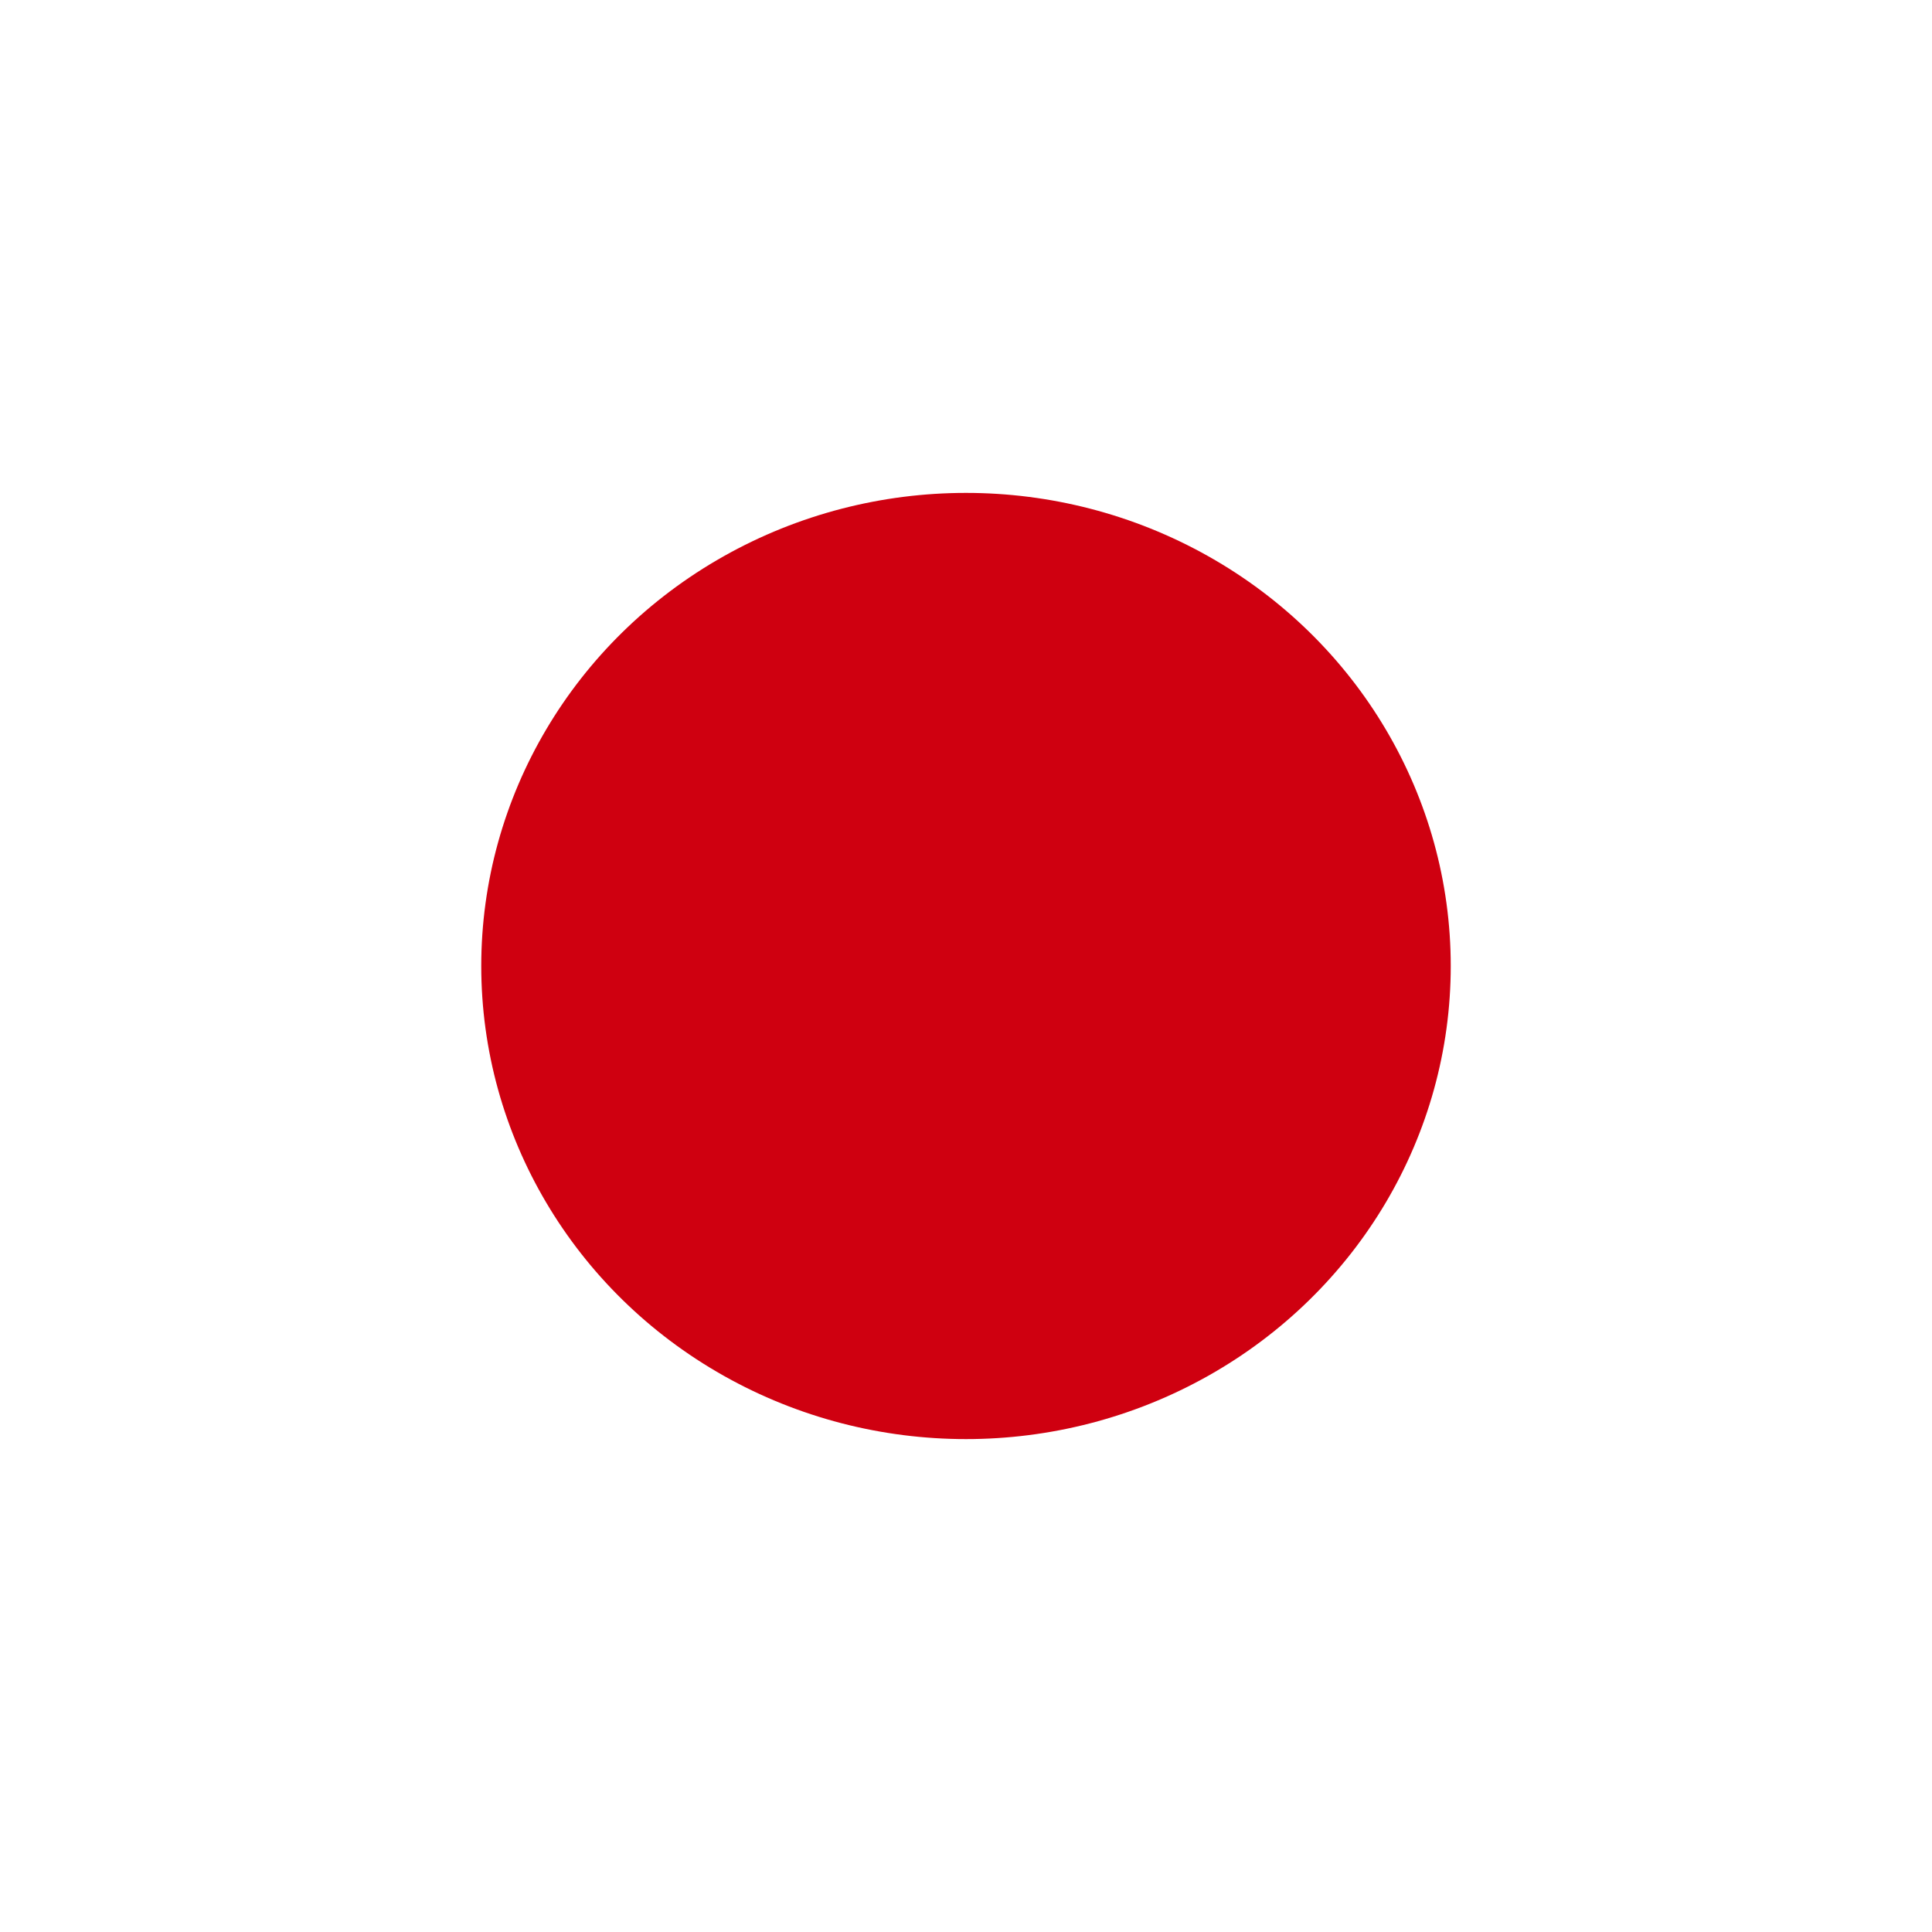 <svg id="eAg7rRjLyeU1" xmlns="http://www.w3.org/2000/svg" xmlns:xlink="http://www.w3.org/1999/xlink" viewBox="0 0 300 300" shape-rendering="geometricPrecision" text-rendering="geometricPrecision" project-id="169a27414de84e7fac98fb26309ce006" export-id="5c6a6d59f59e4f4290ff5f93db9994e5" cached="false"><rect width="300" height="300" rx="0" ry="0" fill="#fff" stroke-width="0"/><ellipse rx="75.271" ry="73.462" transform="translate(150 150)" fill="#cf0010" stroke-width="0"/></svg>
